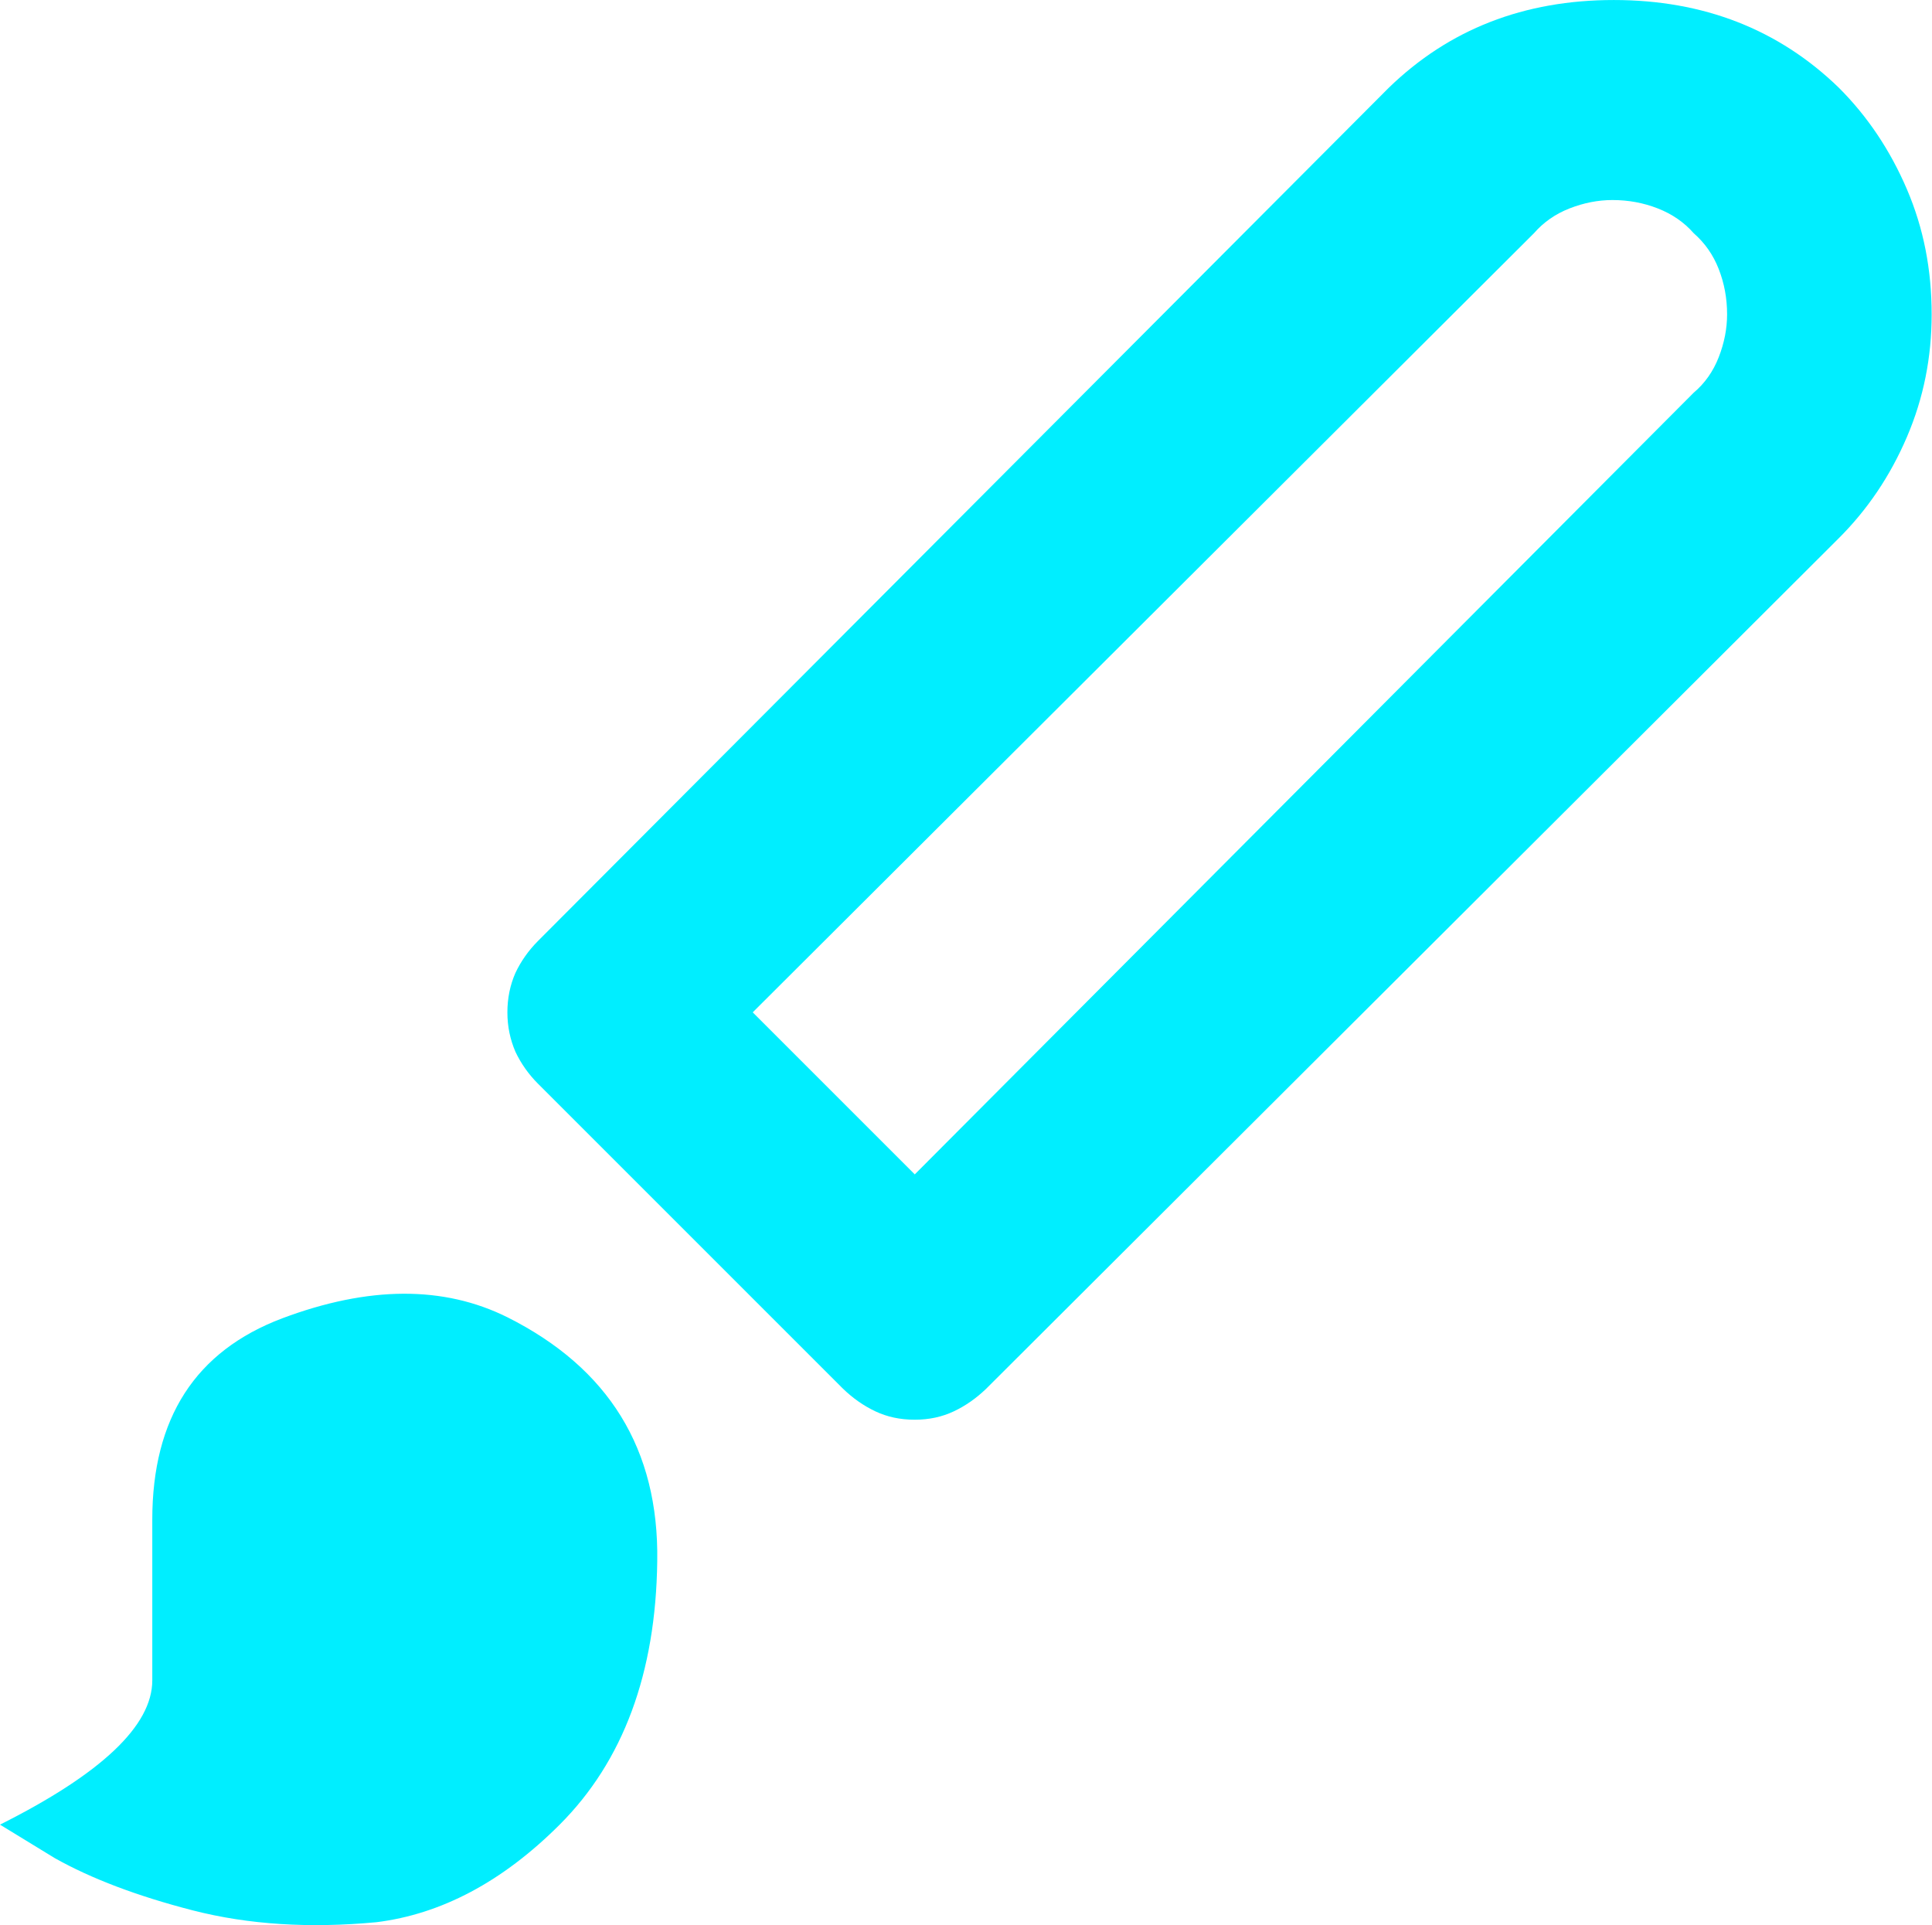 <svg width="55.439" height="55.25" viewBox="0 0 55.44 55.25" fill="none" xmlns="http://www.w3.org/2000/svg" xmlns:xlink="http://www.w3.org/1999/xlink">
	<desc>
			Created with Pixso.
	</desc>
	<defs/>
	<path id="Vector" d="M52.77 2.52C51.04 0.84 48.88 0 46.31 0C43.73 0 41.58 0.84 39.85 2.52L15.44 27C15.17 27.27 14.95 27.58 14.79 27.92C14.64 28.26 14.56 28.64 14.56 29.05C14.56 29.46 14.64 29.83 14.79 30.18C14.95 30.52 15.17 30.83 15.44 31.1L24.19 39.85C24.47 40.12 24.78 40.34 25.12 40.5C25.46 40.66 25.83 40.74 26.25 40.74C26.66 40.74 27.03 40.66 27.37 40.5C27.71 40.34 28.02 40.12 28.3 39.85L52.77 15.44C53.59 14.62 54.24 13.66 54.72 12.54C55.2 11.42 55.43 10.25 55.43 9.02C55.43 7.74 55.2 6.55 54.72 5.43C54.24 4.31 53.59 3.34 52.77 2.52ZM48.6 11.27L26.25 33.7L21.6 29.05L44.02 6.69C44.29 6.38 44.63 6.14 45.04 5.98C45.45 5.82 45.86 5.74 46.27 5.74C46.73 5.74 47.16 5.82 47.57 5.98C47.98 6.14 48.33 6.38 48.6 6.69C48.92 6.97 49.16 7.31 49.32 7.72C49.48 8.13 49.56 8.56 49.56 9.02C49.56 9.43 49.48 9.84 49.32 10.25C49.16 10.66 48.92 11 48.6 11.27ZM14.56 37.8C12.73 36.89 10.58 36.9 8.1 37.83C5.61 38.77 4.37 40.69 4.37 43.61C4.37 45.39 4.37 46.92 4.37 48.22C4.37 49.52 2.91 50.9 0 52.36C0 52.36 0.52 52.68 1.57 53.32C2.62 53.91 3.94 54.41 5.53 54.82C7.13 55.23 8.88 55.34 10.8 55.16C12.66 54.93 14.42 54 16.06 52.36C17.88 50.54 18.82 48.02 18.86 44.8C18.91 41.59 17.47 39.26 14.56 37.8Z" fill="#00EEFF" fill-opacity="1" fill-rule="nonzero"/>
</svg>
